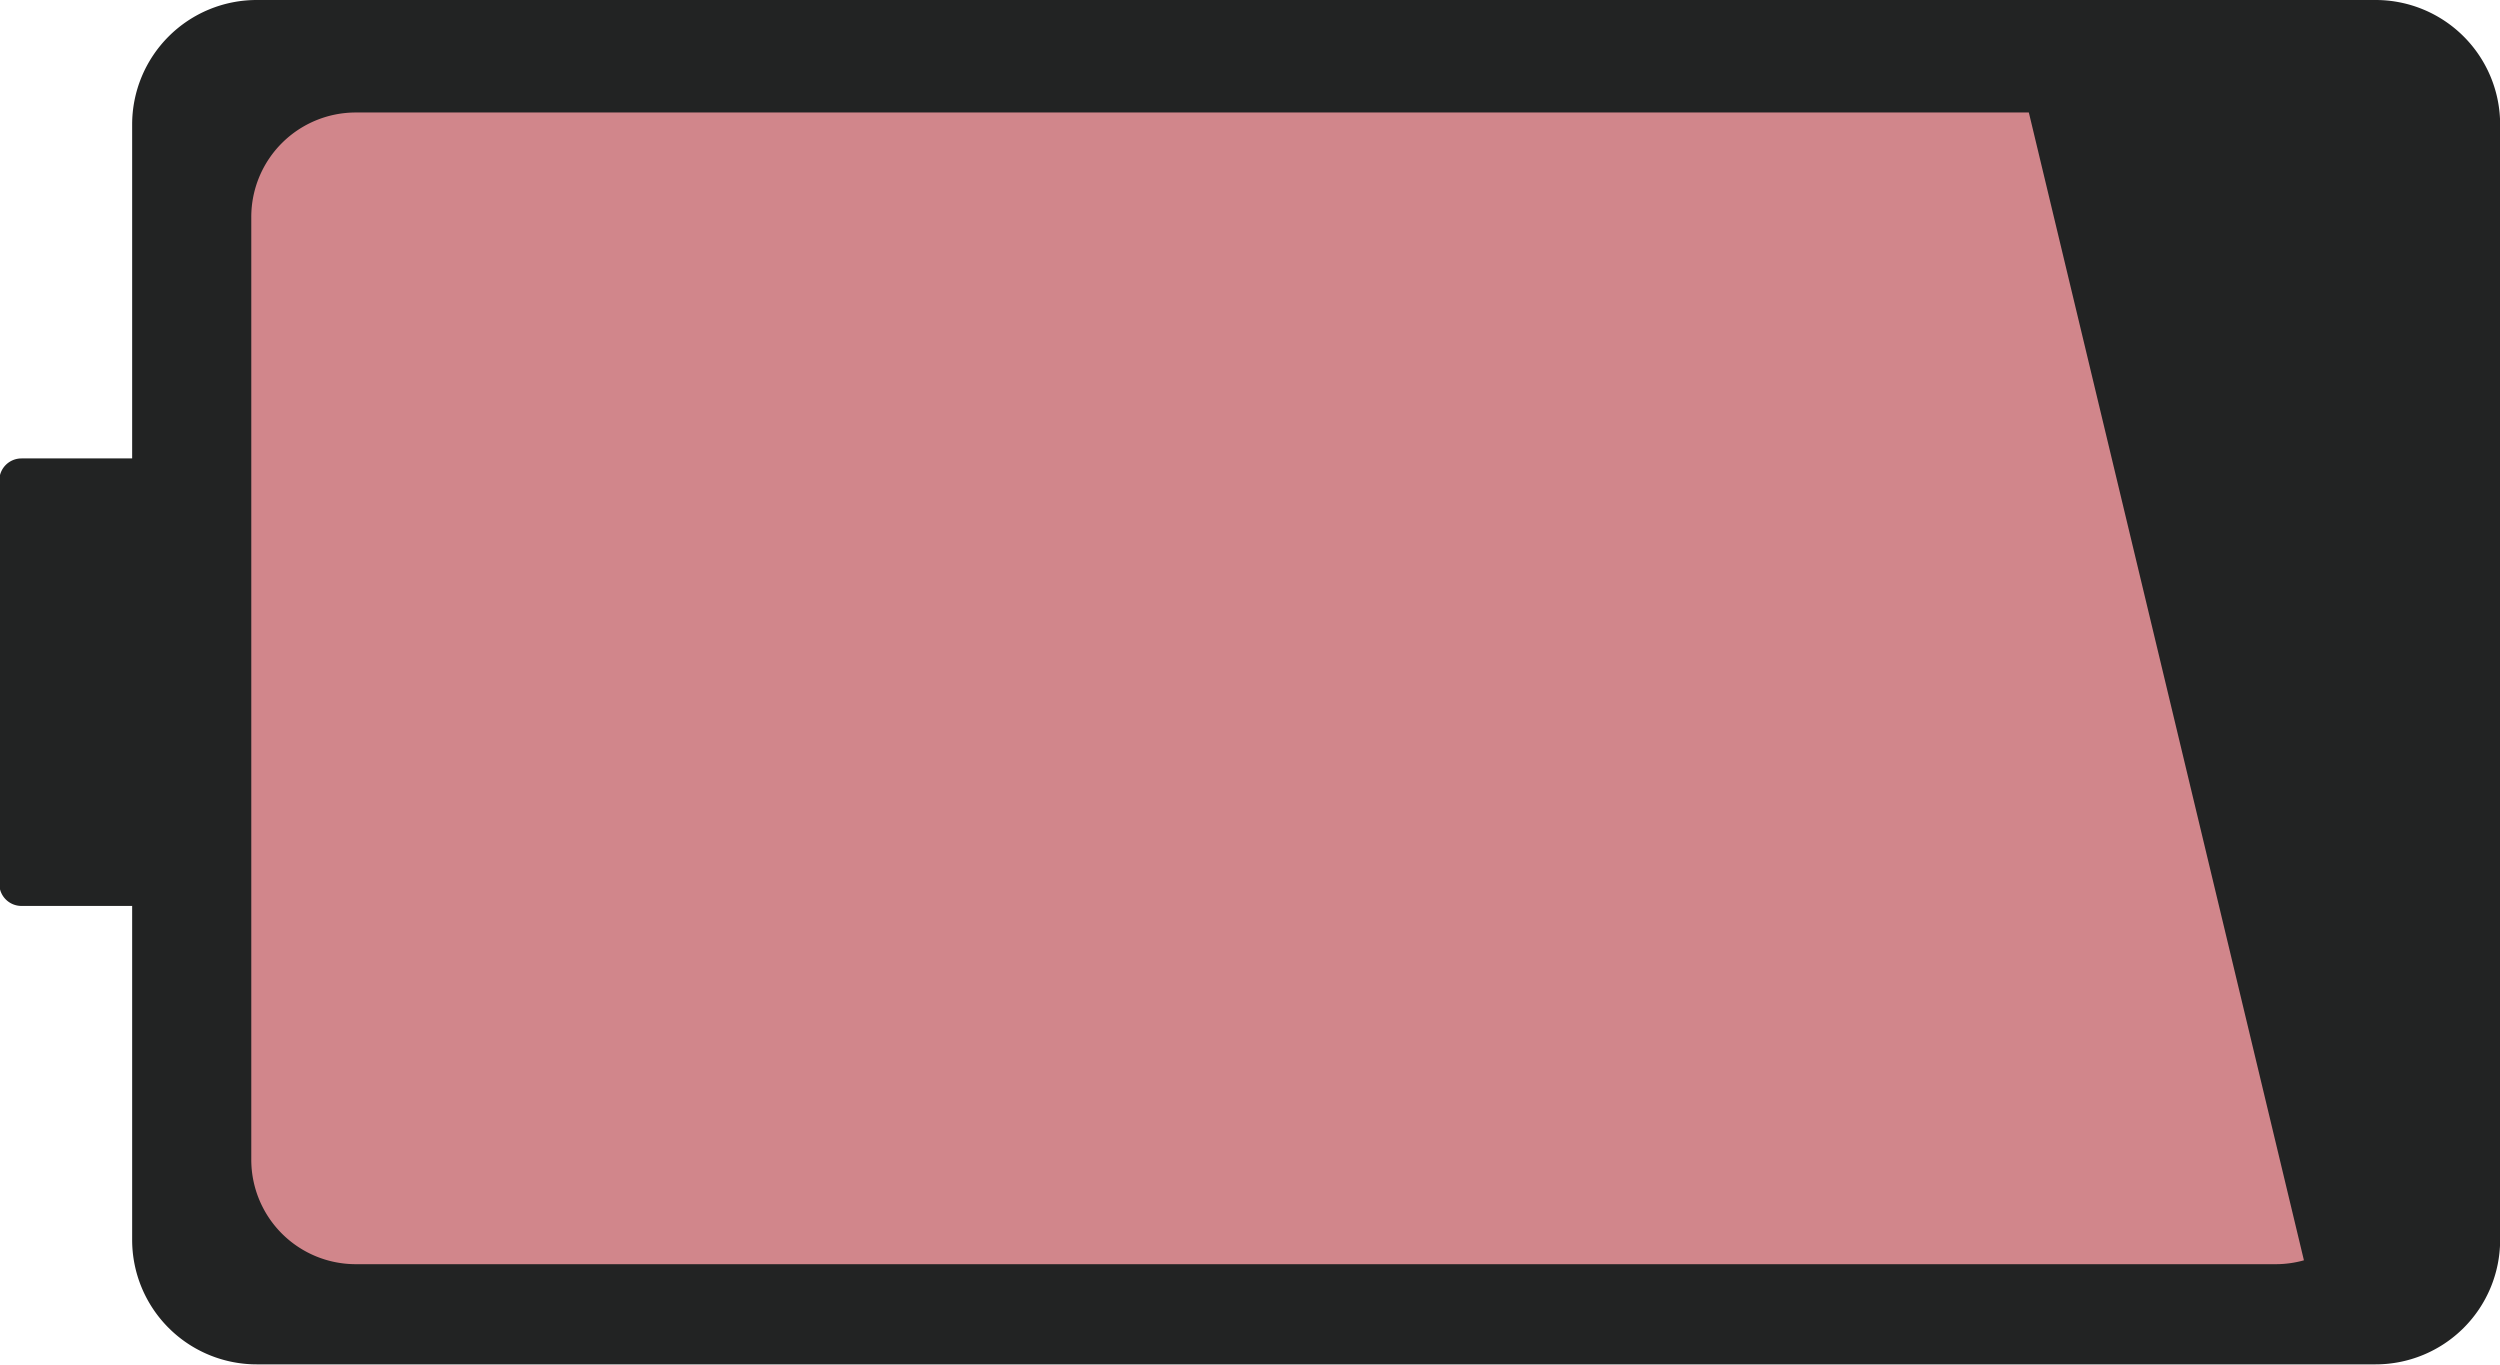 <svg id="Слой_1" data-name="Слой 1" xmlns="http://www.w3.org/2000/svg" viewBox="0 0 180.67 98.61"><defs><style>.cls-1{fill:#222323;}.cls-2{fill:#d1868b;}</style></defs><path class="cls-1" d="M379.34,371.2H226.21a9,9,0,0,0-9,9v24.13h-8a1.6,1.6,0,0,0-1.6,1.59v29.16a1.6,1.6,0,0,0,1.6,1.59h8V460.8a9,9,0,0,0,9,9H379.34a9,9,0,0,0,9-9V380.2A9,9,0,0,0,379.34,371.2Z" transform="translate(-207.66 -371.2)"/><path class="cls-2" d="M354.28,379.33H233.38a7.55,7.55,0,0,0-7.56,7.56V455a7.55,7.55,0,0,0,7.56,7.56H372.16a7.54,7.54,0,0,0,2-.28Z" transform="translate(-207.66 -371.2)"/></svg>